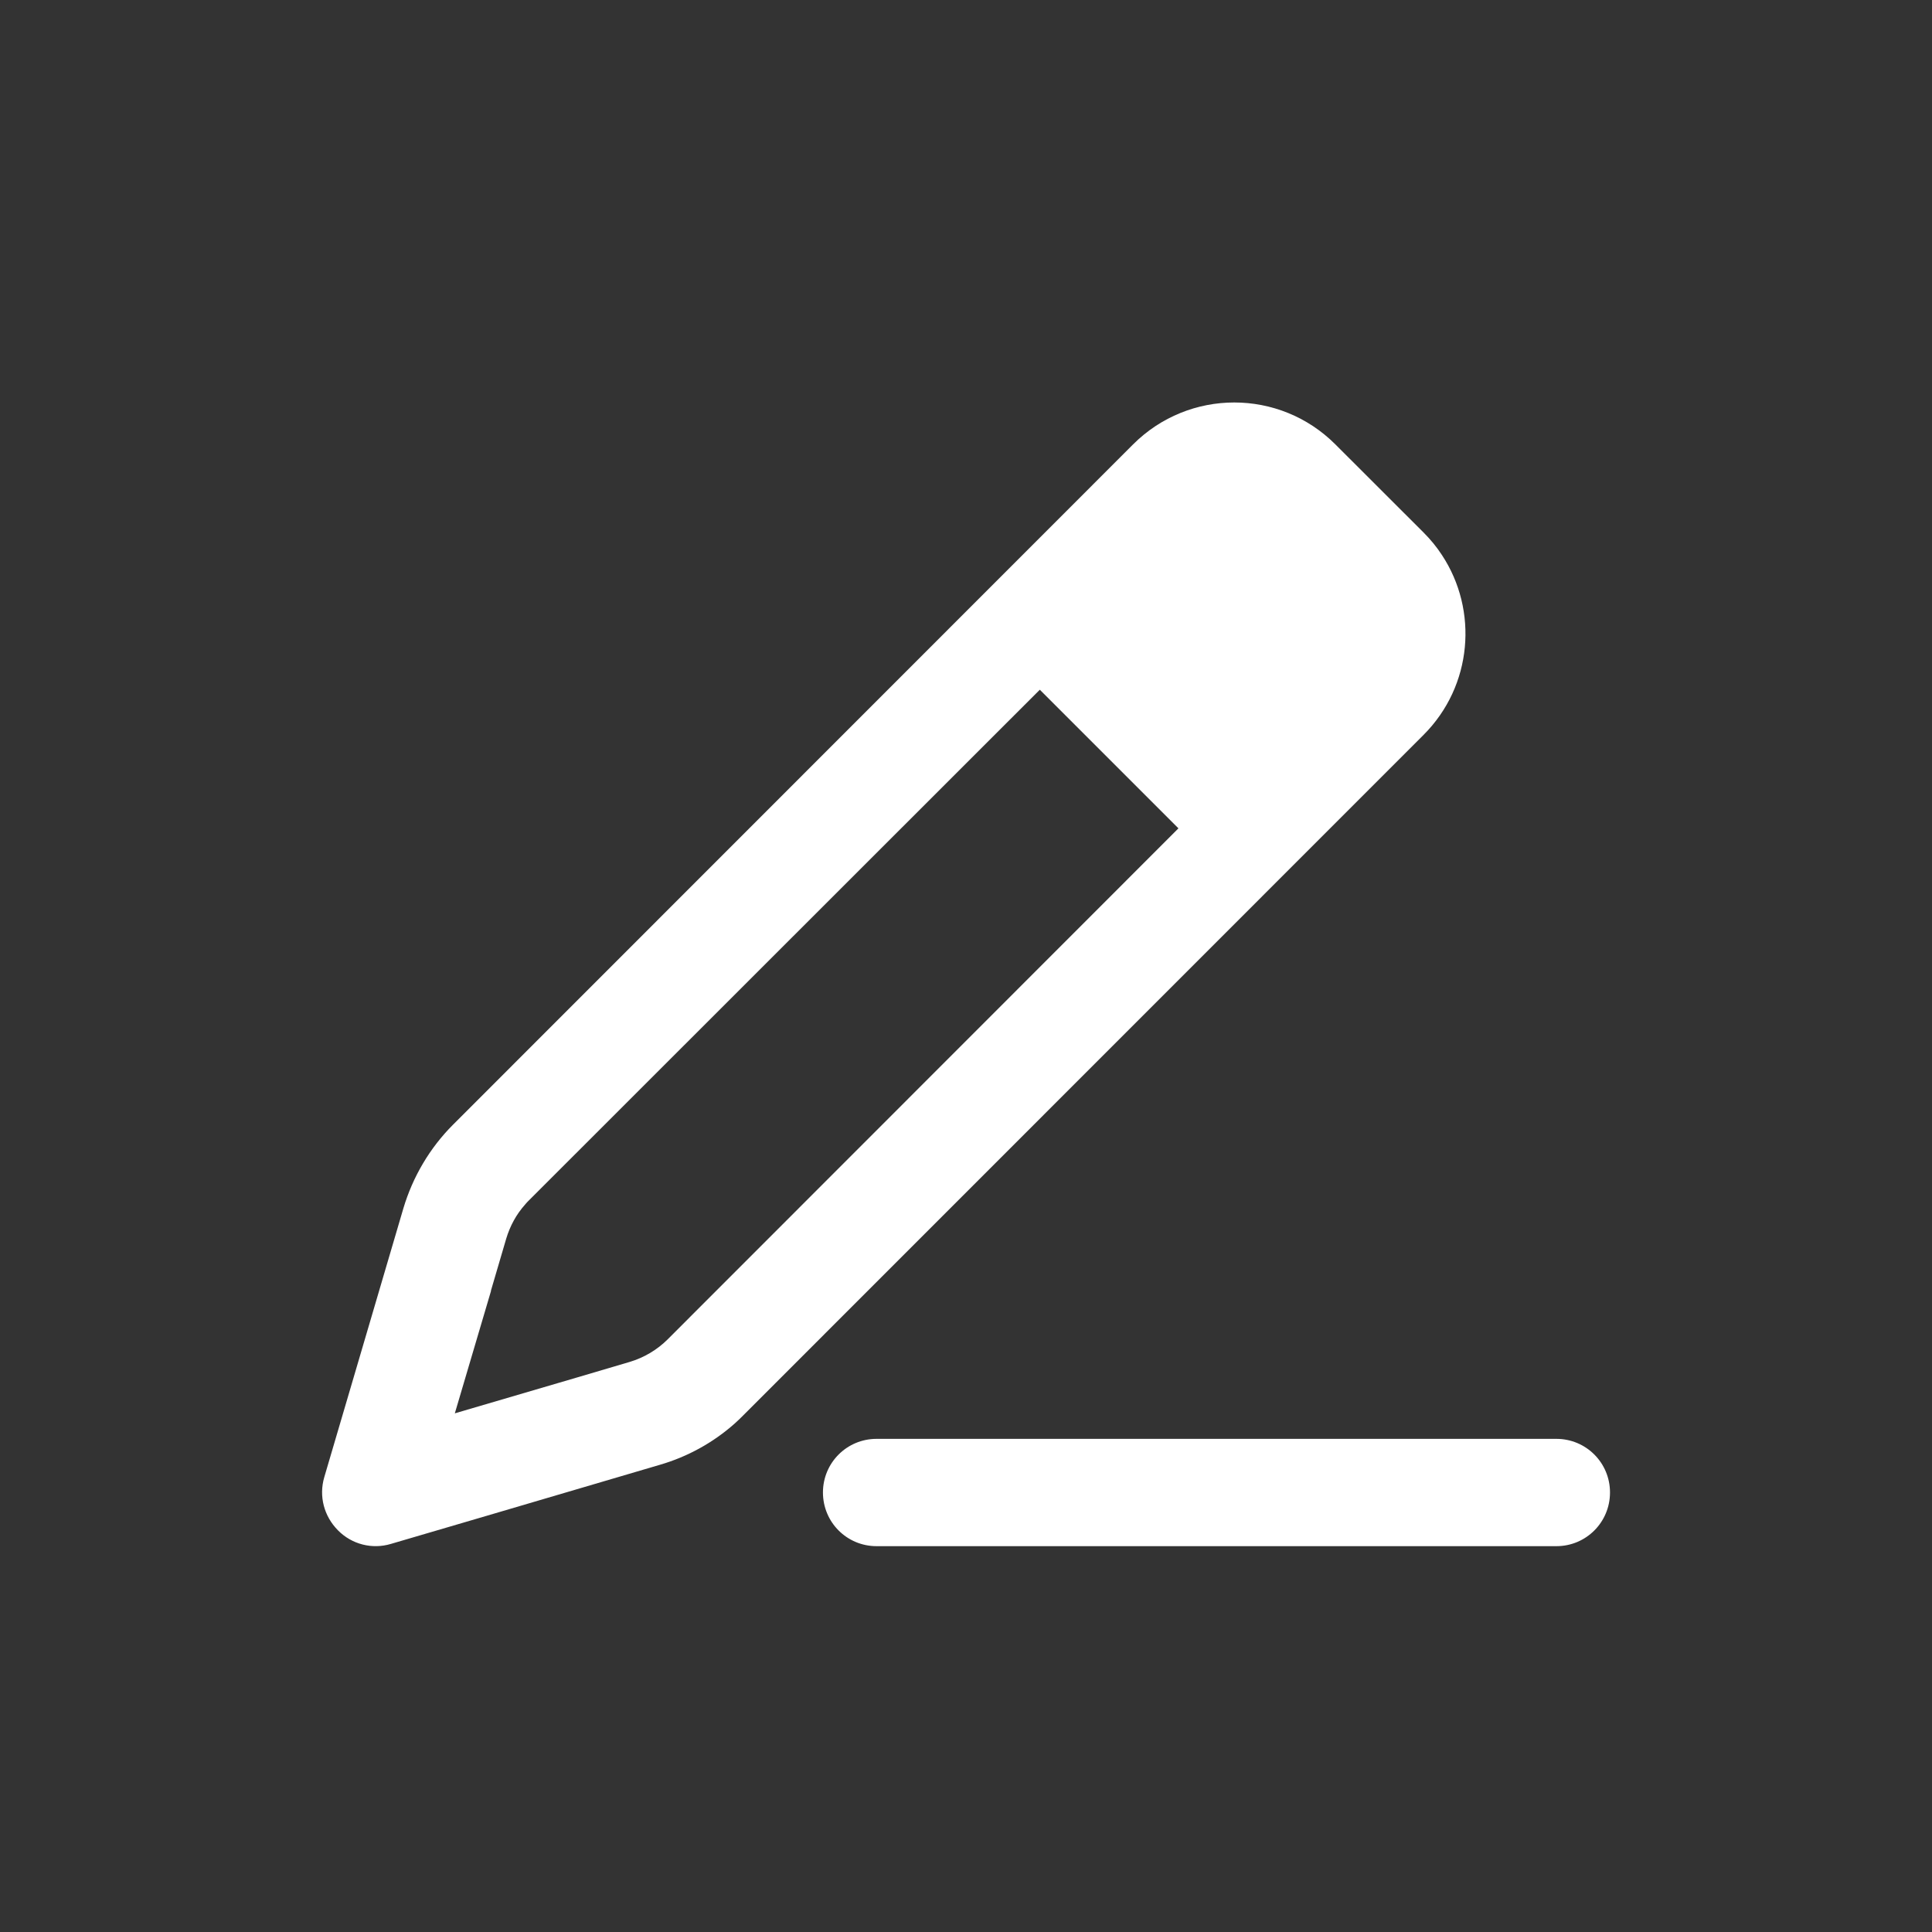 <svg width="24" height="24" viewBox="0 0 24 24" fill="none" xmlns="http://www.w3.org/2000/svg">
<rect x="0" y="0" width="24" height="24" fill="#333333" stroke="none"/>
<path d="M4.373 17.179L5.011 15.01C5.128 14.618 5.339 14.26 5.628 13.971L14.075 5.521C14.77 4.826 15.895 4.826 16.589 5.521L17.684 6.615C17.77 6.701 17.848 6.796 17.911 6.893C18.367 7.582 18.292 8.521 17.684 9.129L9.236 17.579C9.2 17.615 9.164 17.651 9.125 17.685C8.859 17.921 8.542 18.096 8.198 18.196L6.028 18.835L4.856 19.179C4.623 19.249 4.37 19.185 4.198 19.01C4.025 18.835 3.959 18.587 4.028 18.351L4.373 17.179ZM6.1 16.035L5.65 17.557L7.173 17.11L7.823 16.918C8 16.865 8.164 16.768 8.295 16.637L14.639 10.29L12.917 8.568L6.57 14.912C6.553 14.929 6.536 14.946 6.523 14.963C6.414 15.085 6.336 15.229 6.289 15.385L6.098 16.035H6.1ZM10.889 17.874H19.334C19.703 17.874 20 18.171 20 18.54C20 18.91 19.703 19.207 19.334 19.207H10.889C10.52 19.207 10.223 18.91 10.223 18.54C10.223 18.171 10.52 17.874 10.889 17.874Z" fill="white"/>
</svg>
